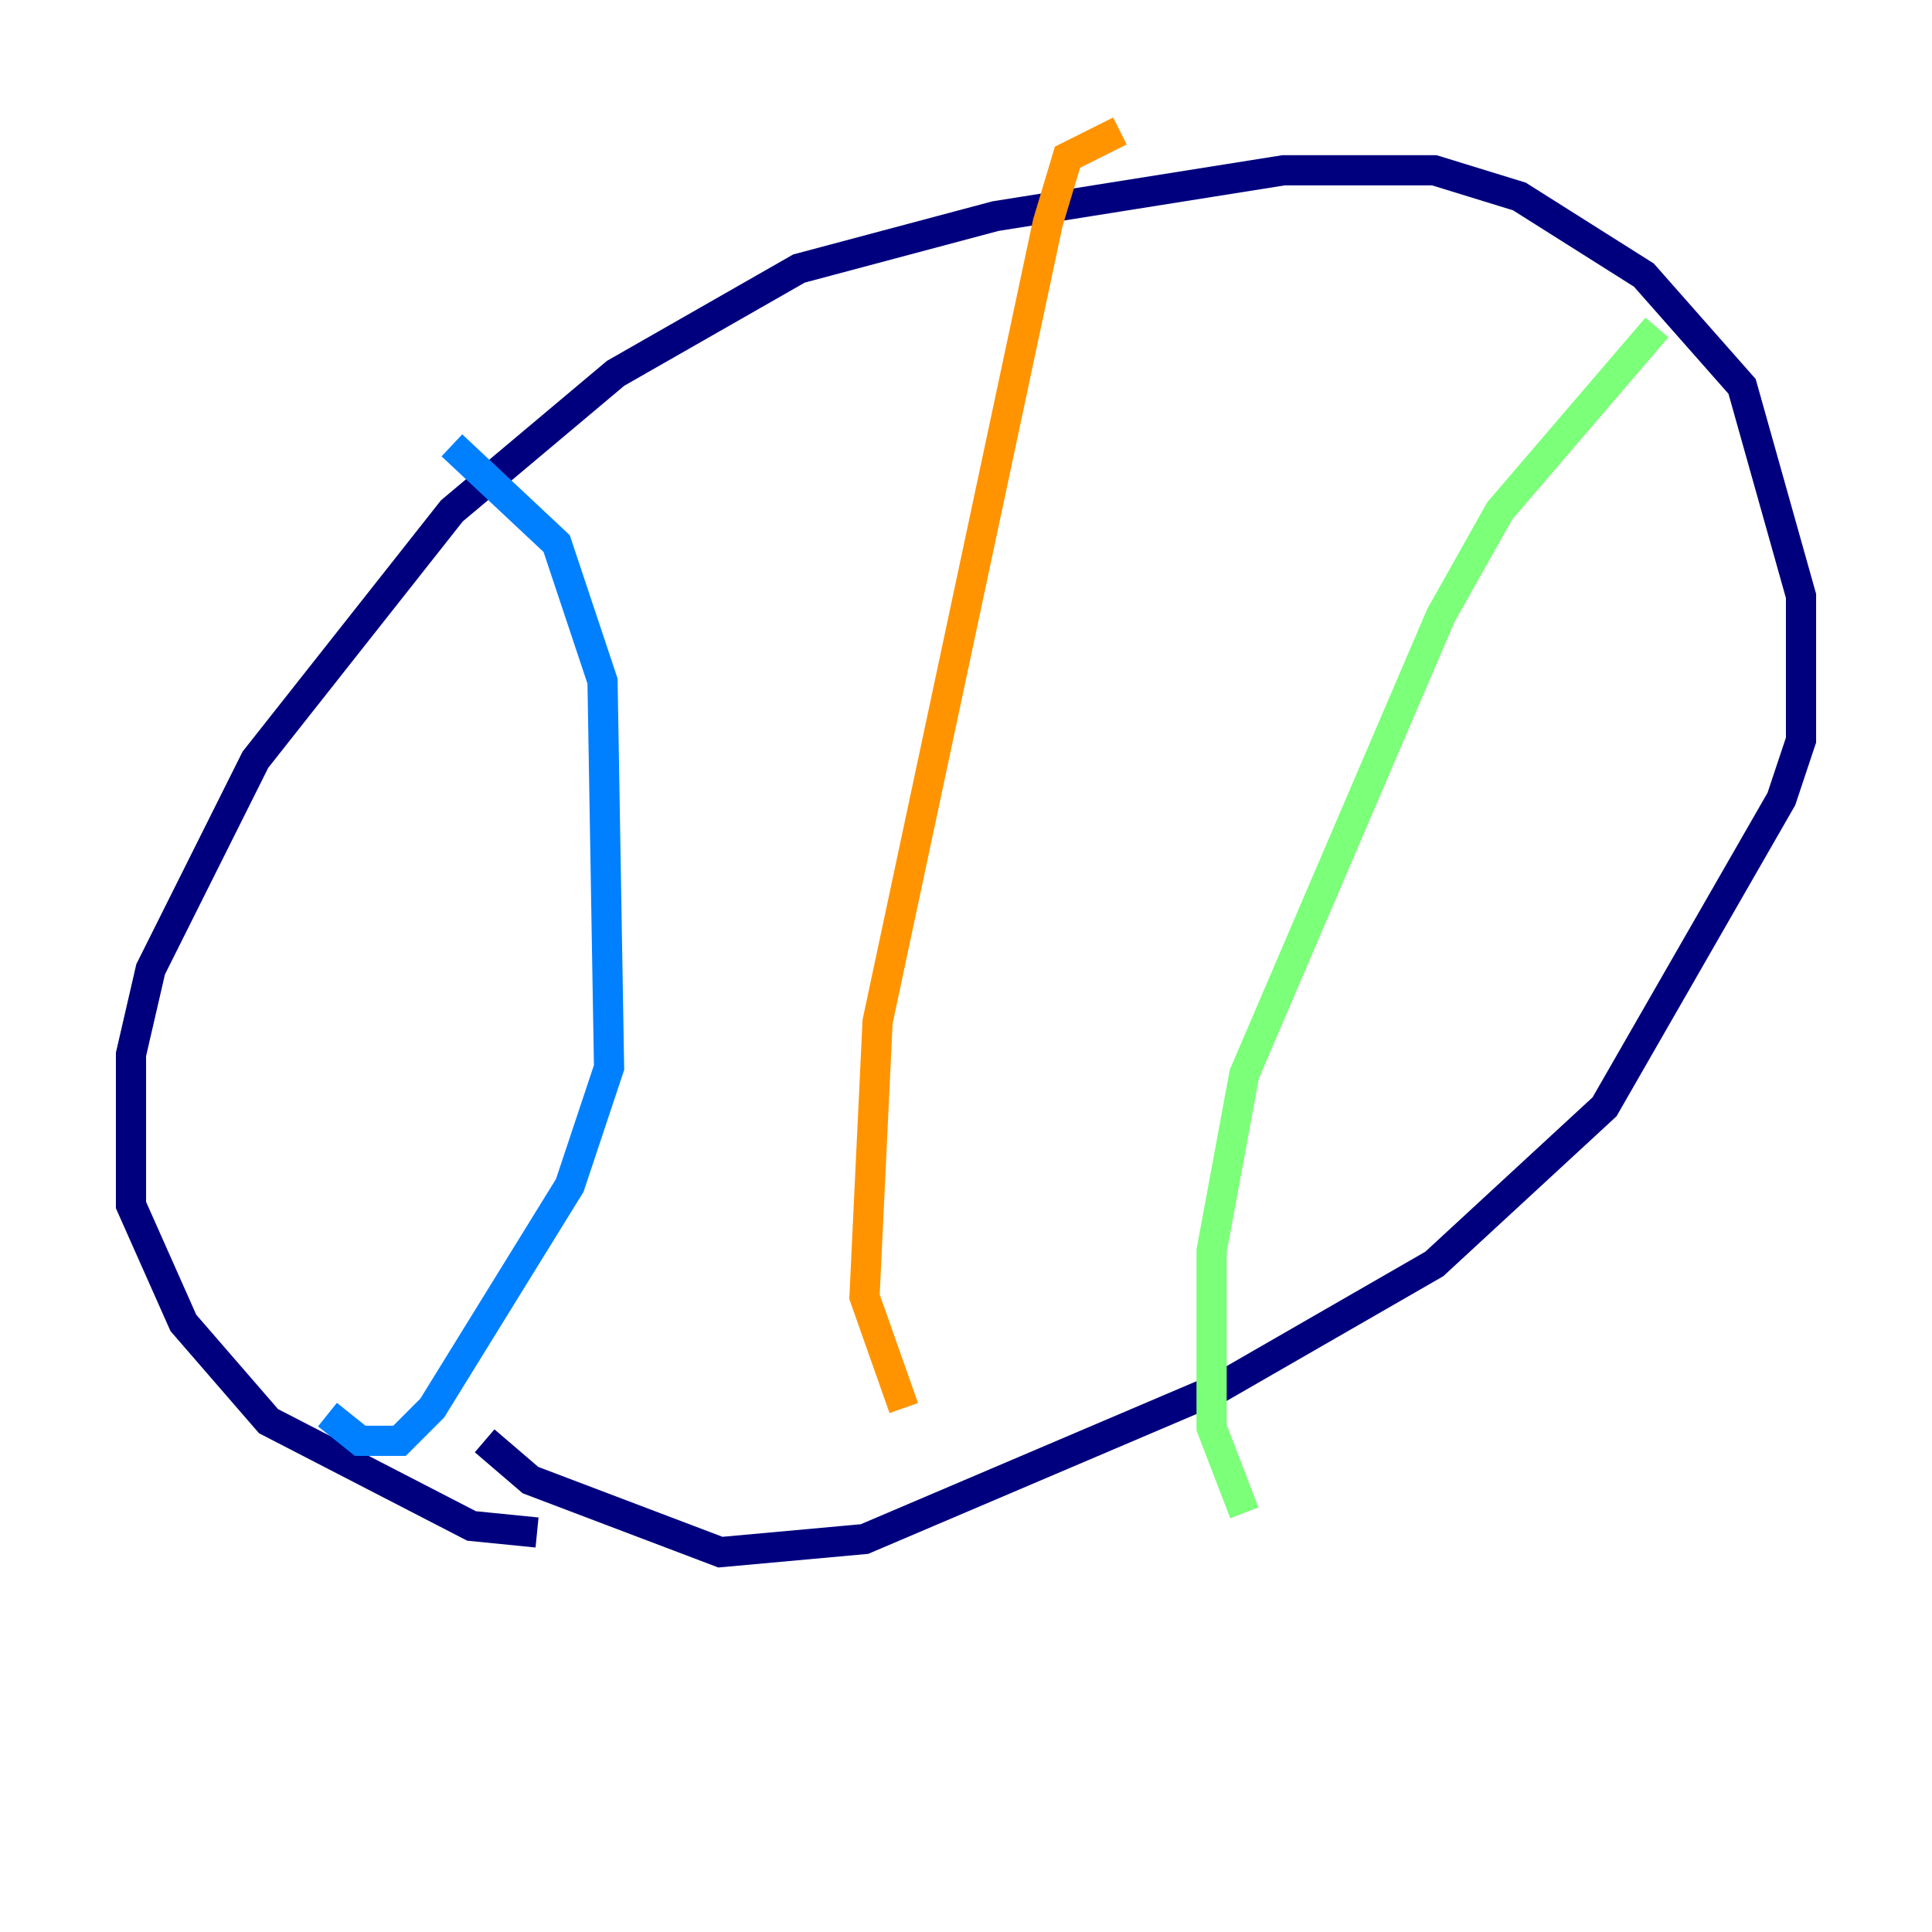 <?xml version="1.0" encoding="utf-8" ?>
<svg baseProfile="tiny" height="128" version="1.2" viewBox="0,0,128,128" width="128" xmlns="http://www.w3.org/2000/svg" xmlns:ev="http://www.w3.org/2001/xml-events" xmlns:xlink="http://www.w3.org/1999/xlink"><defs /><polyline fill="none" points="35.58,101.532 31.241,101.098 17.79,94.156 12.149,87.647 8.678,79.837 8.678,69.858 9.98,64.217 16.922,50.332 29.939,33.844 40.786,24.732 52.936,17.79 65.953,14.319 85.044,11.281 95.024,11.281 100.664,13.017 108.909,18.224 115.417,25.6 119.322,39.485 119.322,49.031 118.02,52.936 106.305,73.329 95.024,83.742 80.705,91.986 57.275,101.966 47.729,102.834 35.146,98.061 32.108,95.458" stroke="#00007f" stroke-width="2" /><polyline fill="none" points="29.939,29.505 36.881,36.014 39.919,45.125 40.352,70.725 37.749,78.536 28.637,93.288 26.468,95.458 23.864,95.458 21.695,93.722" stroke="#0080ff" stroke-width="2" /><polyline fill="none" points="109.776,21.695 99.363,33.844 95.458,40.786 82.441,71.159 80.271,82.875 80.271,94.59 82.441,100.231" stroke="#7cff79" stroke-width="2" /><polyline fill="none" points="59.878,93.288 57.275,85.912 58.142,67.688 69.424,14.752 70.725,10.414 74.197,8.678" stroke="#ff9400" stroke-width="2" /><polyline fill="none" points="22.563,46.861 22.563,46.861" stroke="#7f0000" stroke-width="2" /></svg>